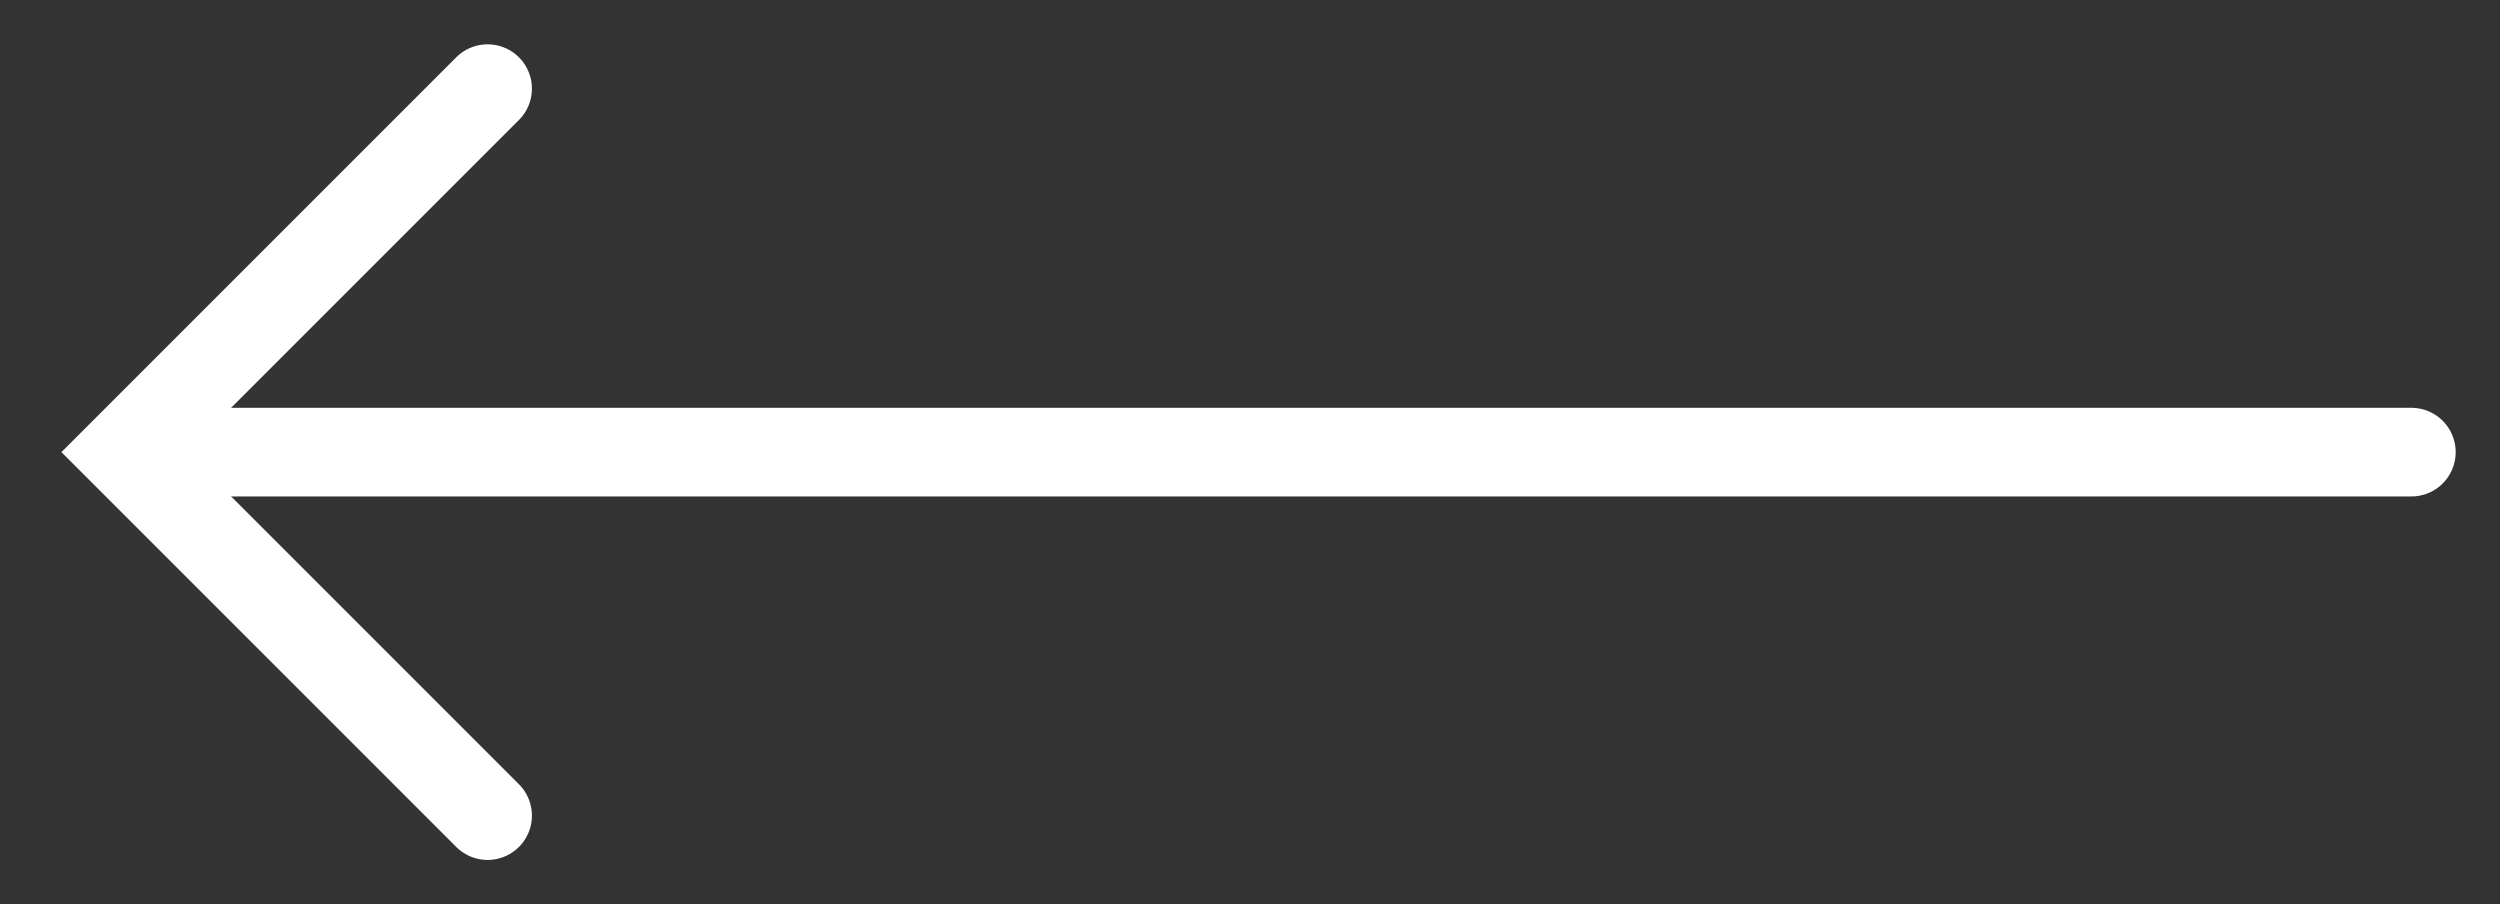 <?xml version="1.0" encoding="utf-8"?>
<!-- Generator: Adobe Illustrator 22.1.0, SVG Export Plug-In . SVG Version: 6.00 Build 0)  -->
<svg version="1.1" id="Layer_1" xmlns="http://www.w3.org/2000/svg" xmlns:xlink="http://www.w3.org/1999/xlink" x="0px" y="0px"
	 viewBox="0 0 28.2 10.2" style="enable-background:new 0 0 28.2 10.2;" xml:space="preserve">
<rect x="0" y="0" width="28.2" height="10.2" fill="#333333" stroke="none"/>
<style type="text/css">
	.st0{fill:none;stroke:#FFFFFF;stroke-linecap:round;stroke-miterlimit:10;}
</style>
<line class="st0" x1="27.2" y1="5.1" x2="2.3" y2="5.1"/>
<polyline class="st0" points="5.5,9.2 1.4,5.1 5.5,1 "/>
</svg>
